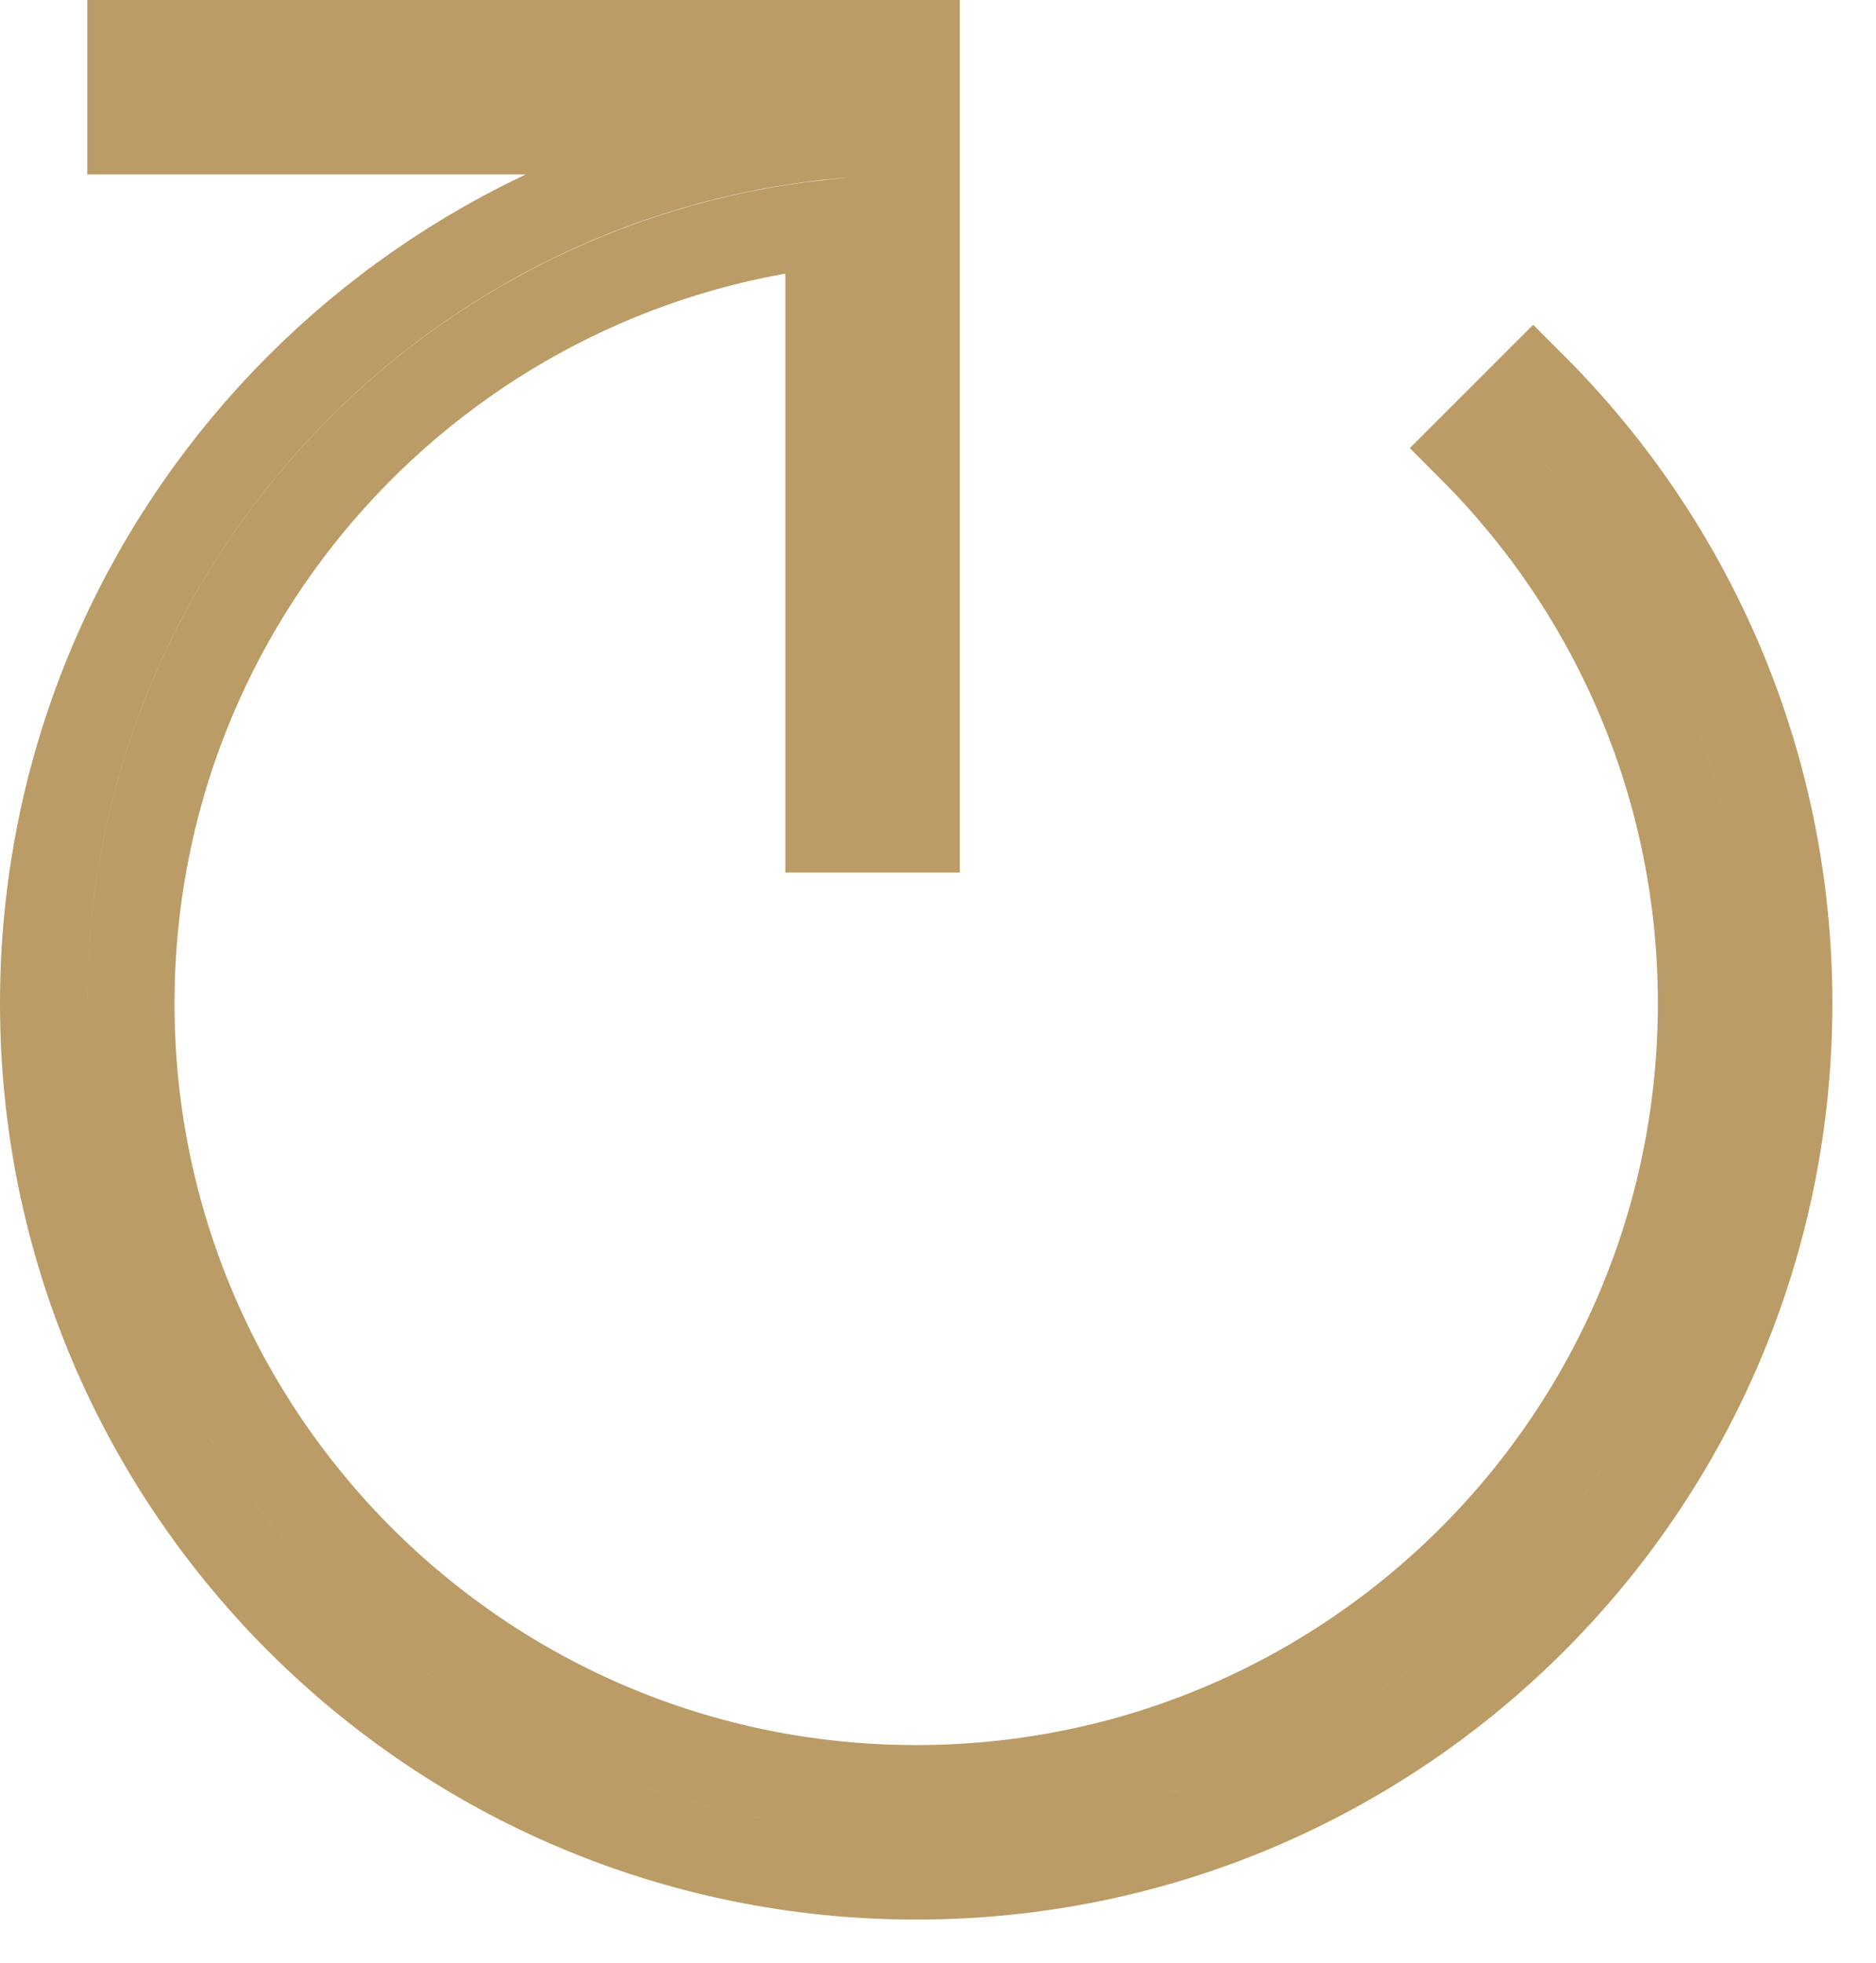 <svg
 xmlns="http://www.w3.org/2000/svg"
 xmlns:xlink="http://www.w3.org/1999/xlink"
 width="21.5px" height="22.5px">
<path fill-rule="evenodd"  stroke="rgb(187, 156, 102)" stroke-width="1px" stroke-linecap="butt" stroke-linejoin="miter" fill="none"
 d="M10.500,21.500 C4.977,21.500 0.500,17.023 0.500,11.500 C0.500,6.315 4.447,2.052 9.500,1.551 L9.500,1.500 L1.500,1.500 L1.500,0.500 L9.500,0.500 L10.500,0.500 L10.500,1.500 L10.500,2.500 L10.500,9.500 L9.500,9.500 L9.500,2.559 C5.001,3.057 1.500,6.868 1.500,11.500 C1.500,16.471 5.529,20.500 10.500,20.500 C15.471,20.500 19.500,16.471 19.500,11.500 C19.500,9.015 18.493,6.765 16.864,5.136 L17.571,4.429 C19.381,6.239 20.500,8.739 20.500,11.500 C20.500,17.023 16.023,21.500 10.500,21.500 Z"/>
</svg>
